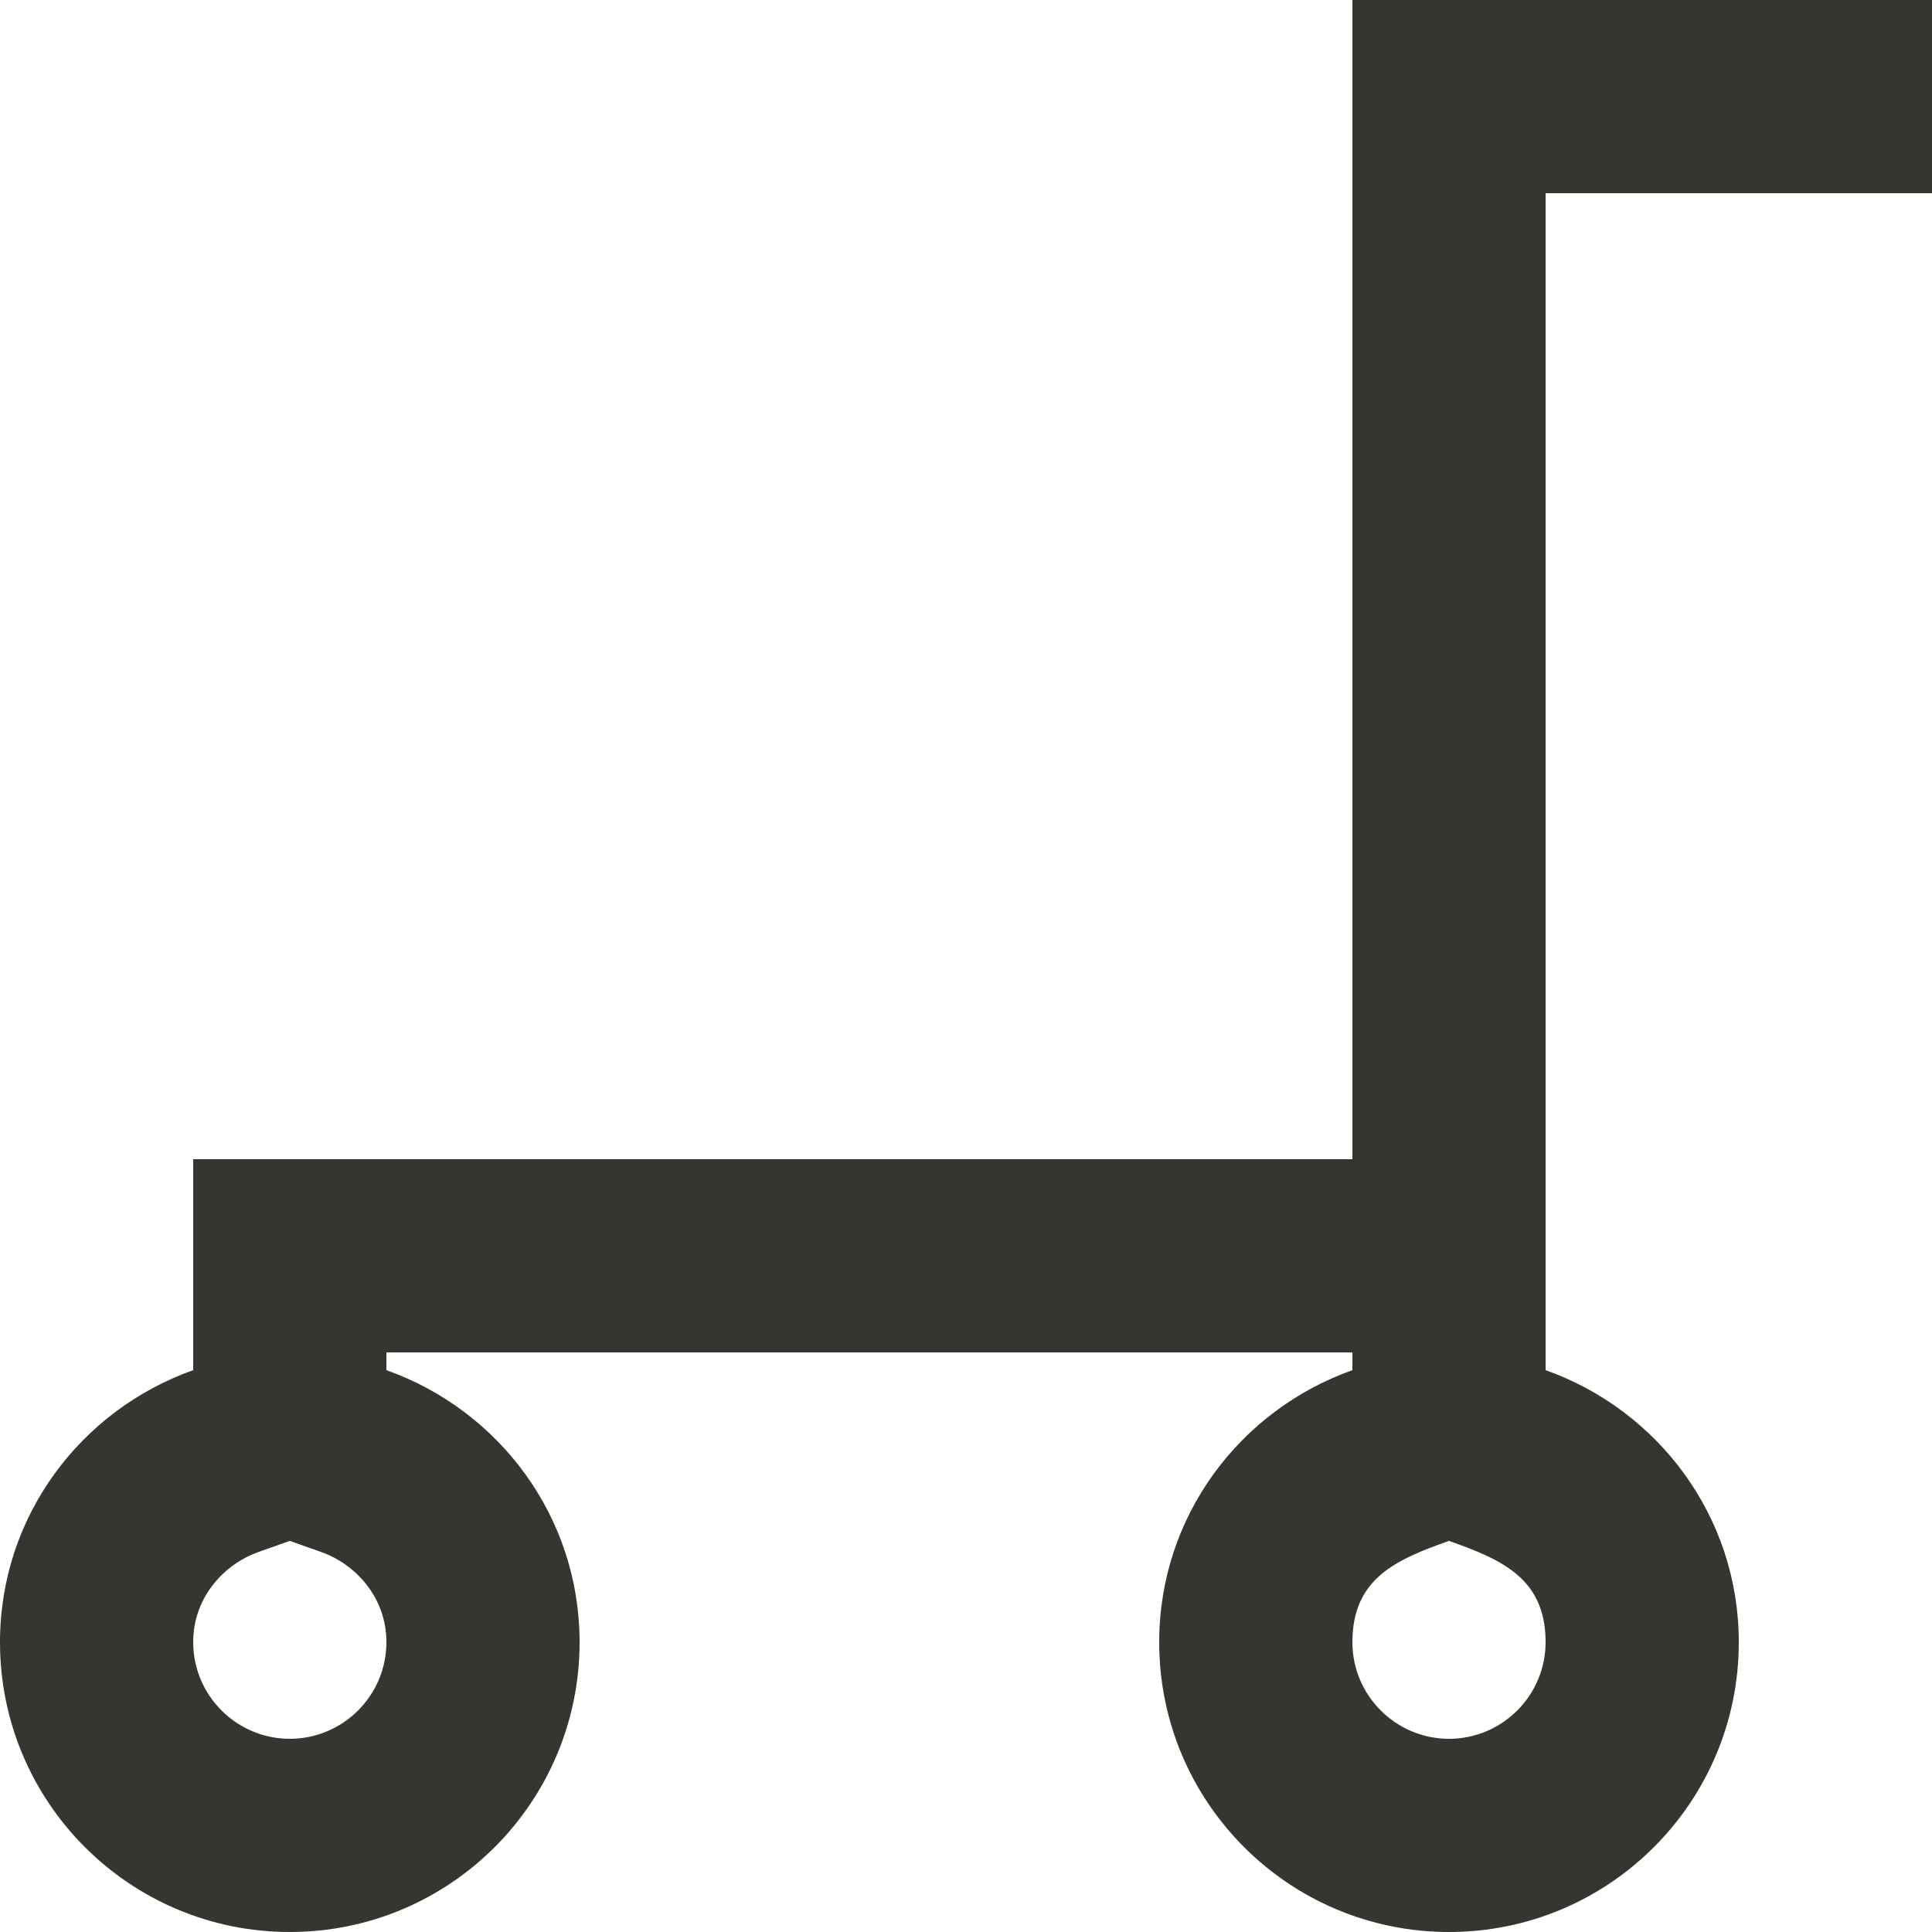 <!-- Generated by IcoMoon.io -->
<svg version="1.1" xmlns="http://www.w3.org/2000/svg" width="32" height="32" viewBox="0 0 32 32">
<title>as-cart_empty-</title>
<path fill="#37352f" d="M32 0h-9.6v19.2h-19.2v3.494c-1.861 0.661-3.2 2.419-3.2 4.506 0 2.651 2.149 4.8 4.8 4.8s4.8-2.149 4.8-4.8c0-2.086-1.339-3.845-3.2-4.506v-0.294h16v0.294c-1.861 0.661-3.2 2.419-3.2 4.506 0 2.651 2.149 4.8 4.8 4.8s4.8-2.149 4.8-4.8c0-2.086-1.339-3.845-3.2-4.506v-19.494h6.4v-3.2zM4.8 25.522l0.528 0.187c0.534 0.19 1.072 0.725 1.072 1.491 0 0.882-0.718 1.6-1.6 1.6s-1.6-0.718-1.6-1.6c0-0.766 0.538-1.301 1.072-1.491l0.528-0.187zM24 25.522c0.875 0.31 1.6 0.621 1.6 1.678 0 0.882-0.718 1.6-1.6 1.6s-1.6-0.718-1.6-1.6c0-1.058 0.725-1.368 1.6-1.678z"></path>
</svg>
